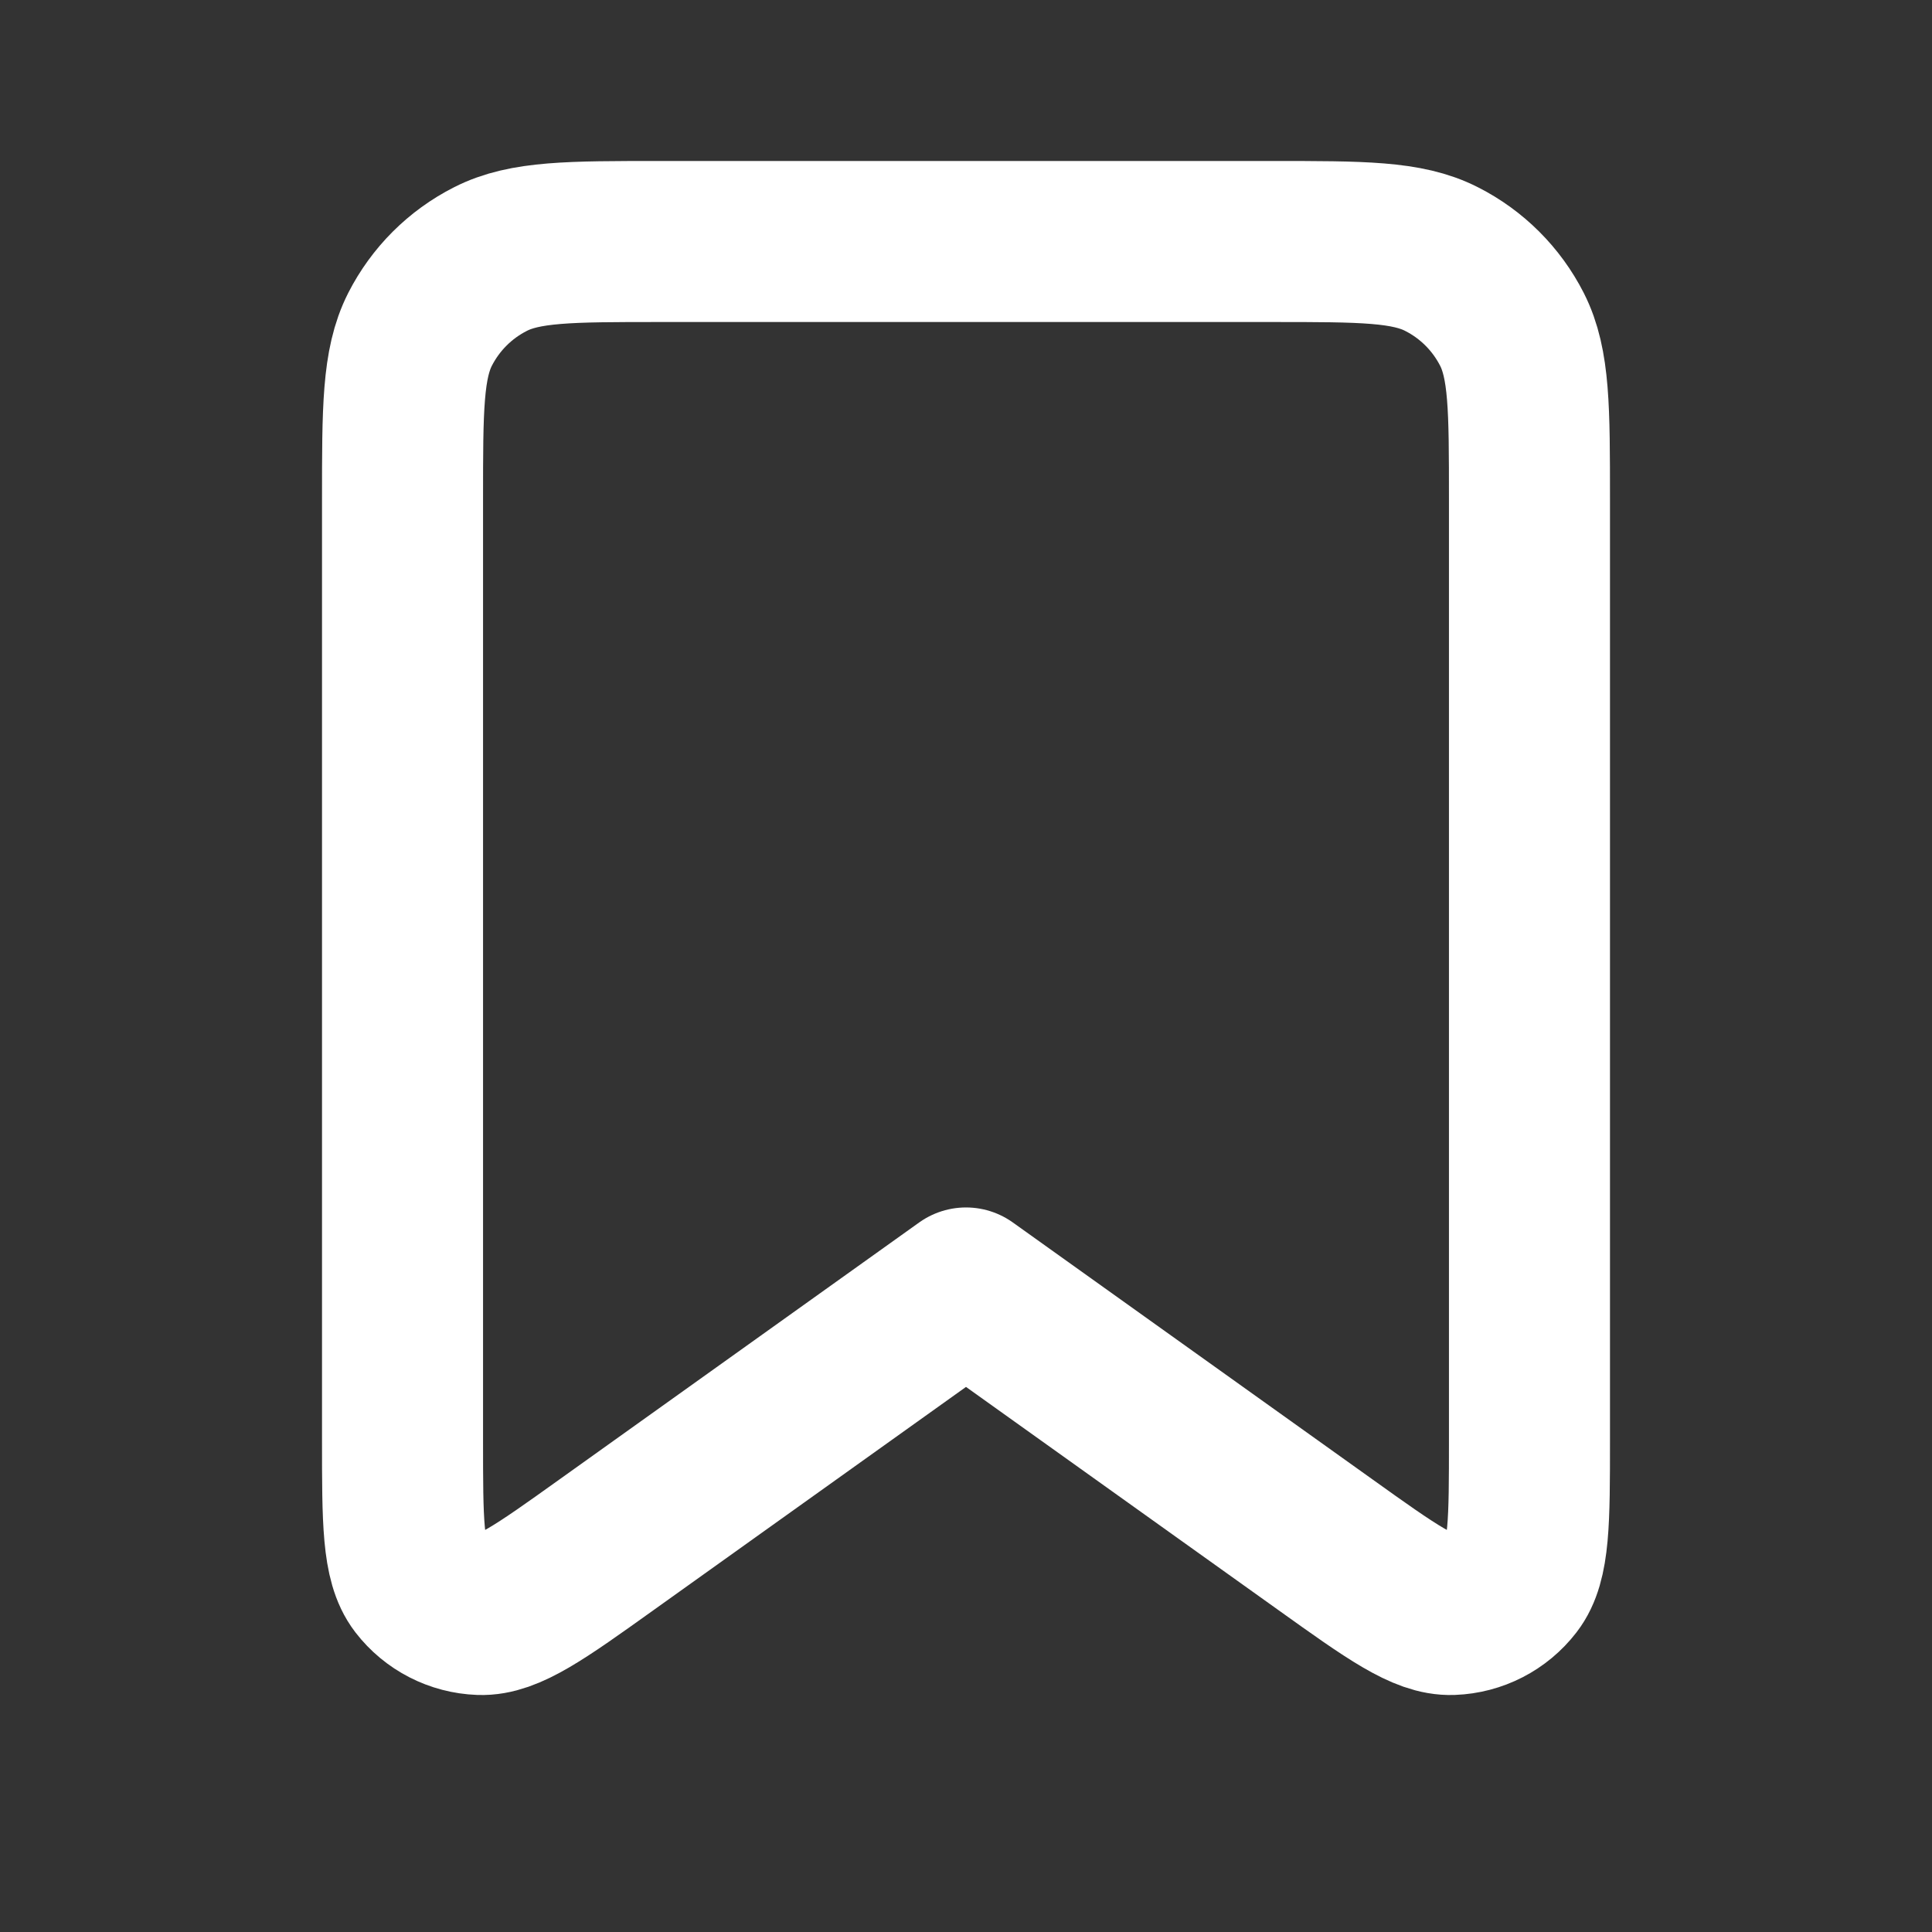 <svg width="20" height="20" viewBox="0 0 20 20" fill="none" xmlns="http://www.w3.org/2000/svg">
<rect x="0" y="0" width="20" height="20" fill="#333333" stroke="none"/>
<path d="M4.167 5.167C4.167 4.233 4.167 3.767 4.348 3.41C4.508 3.096 4.763 2.841 5.077 2.682C5.433 2.5 5.9 2.5 6.833 2.5H13.166C14.1 2.5 14.567 2.5 14.923 2.682C15.237 2.841 15.492 3.096 15.652 3.41C15.833 3.767 15.833 4.233 15.833 5.167V14.909C15.833 15.746 15.833 16.165 15.659 16.39C15.508 16.586 15.278 16.704 15.031 16.713C14.747 16.724 14.406 16.481 13.725 15.994L10 13.333L6.275 15.994C5.594 16.481 5.253 16.724 4.969 16.713C4.722 16.704 4.491 16.586 4.34 16.39C4.167 16.165 4.167 15.746 4.167 14.909V5.167Z" stroke="white" stroke-width="1.667" stroke-linecap="round" stroke-linejoin="round"/>
</svg>
